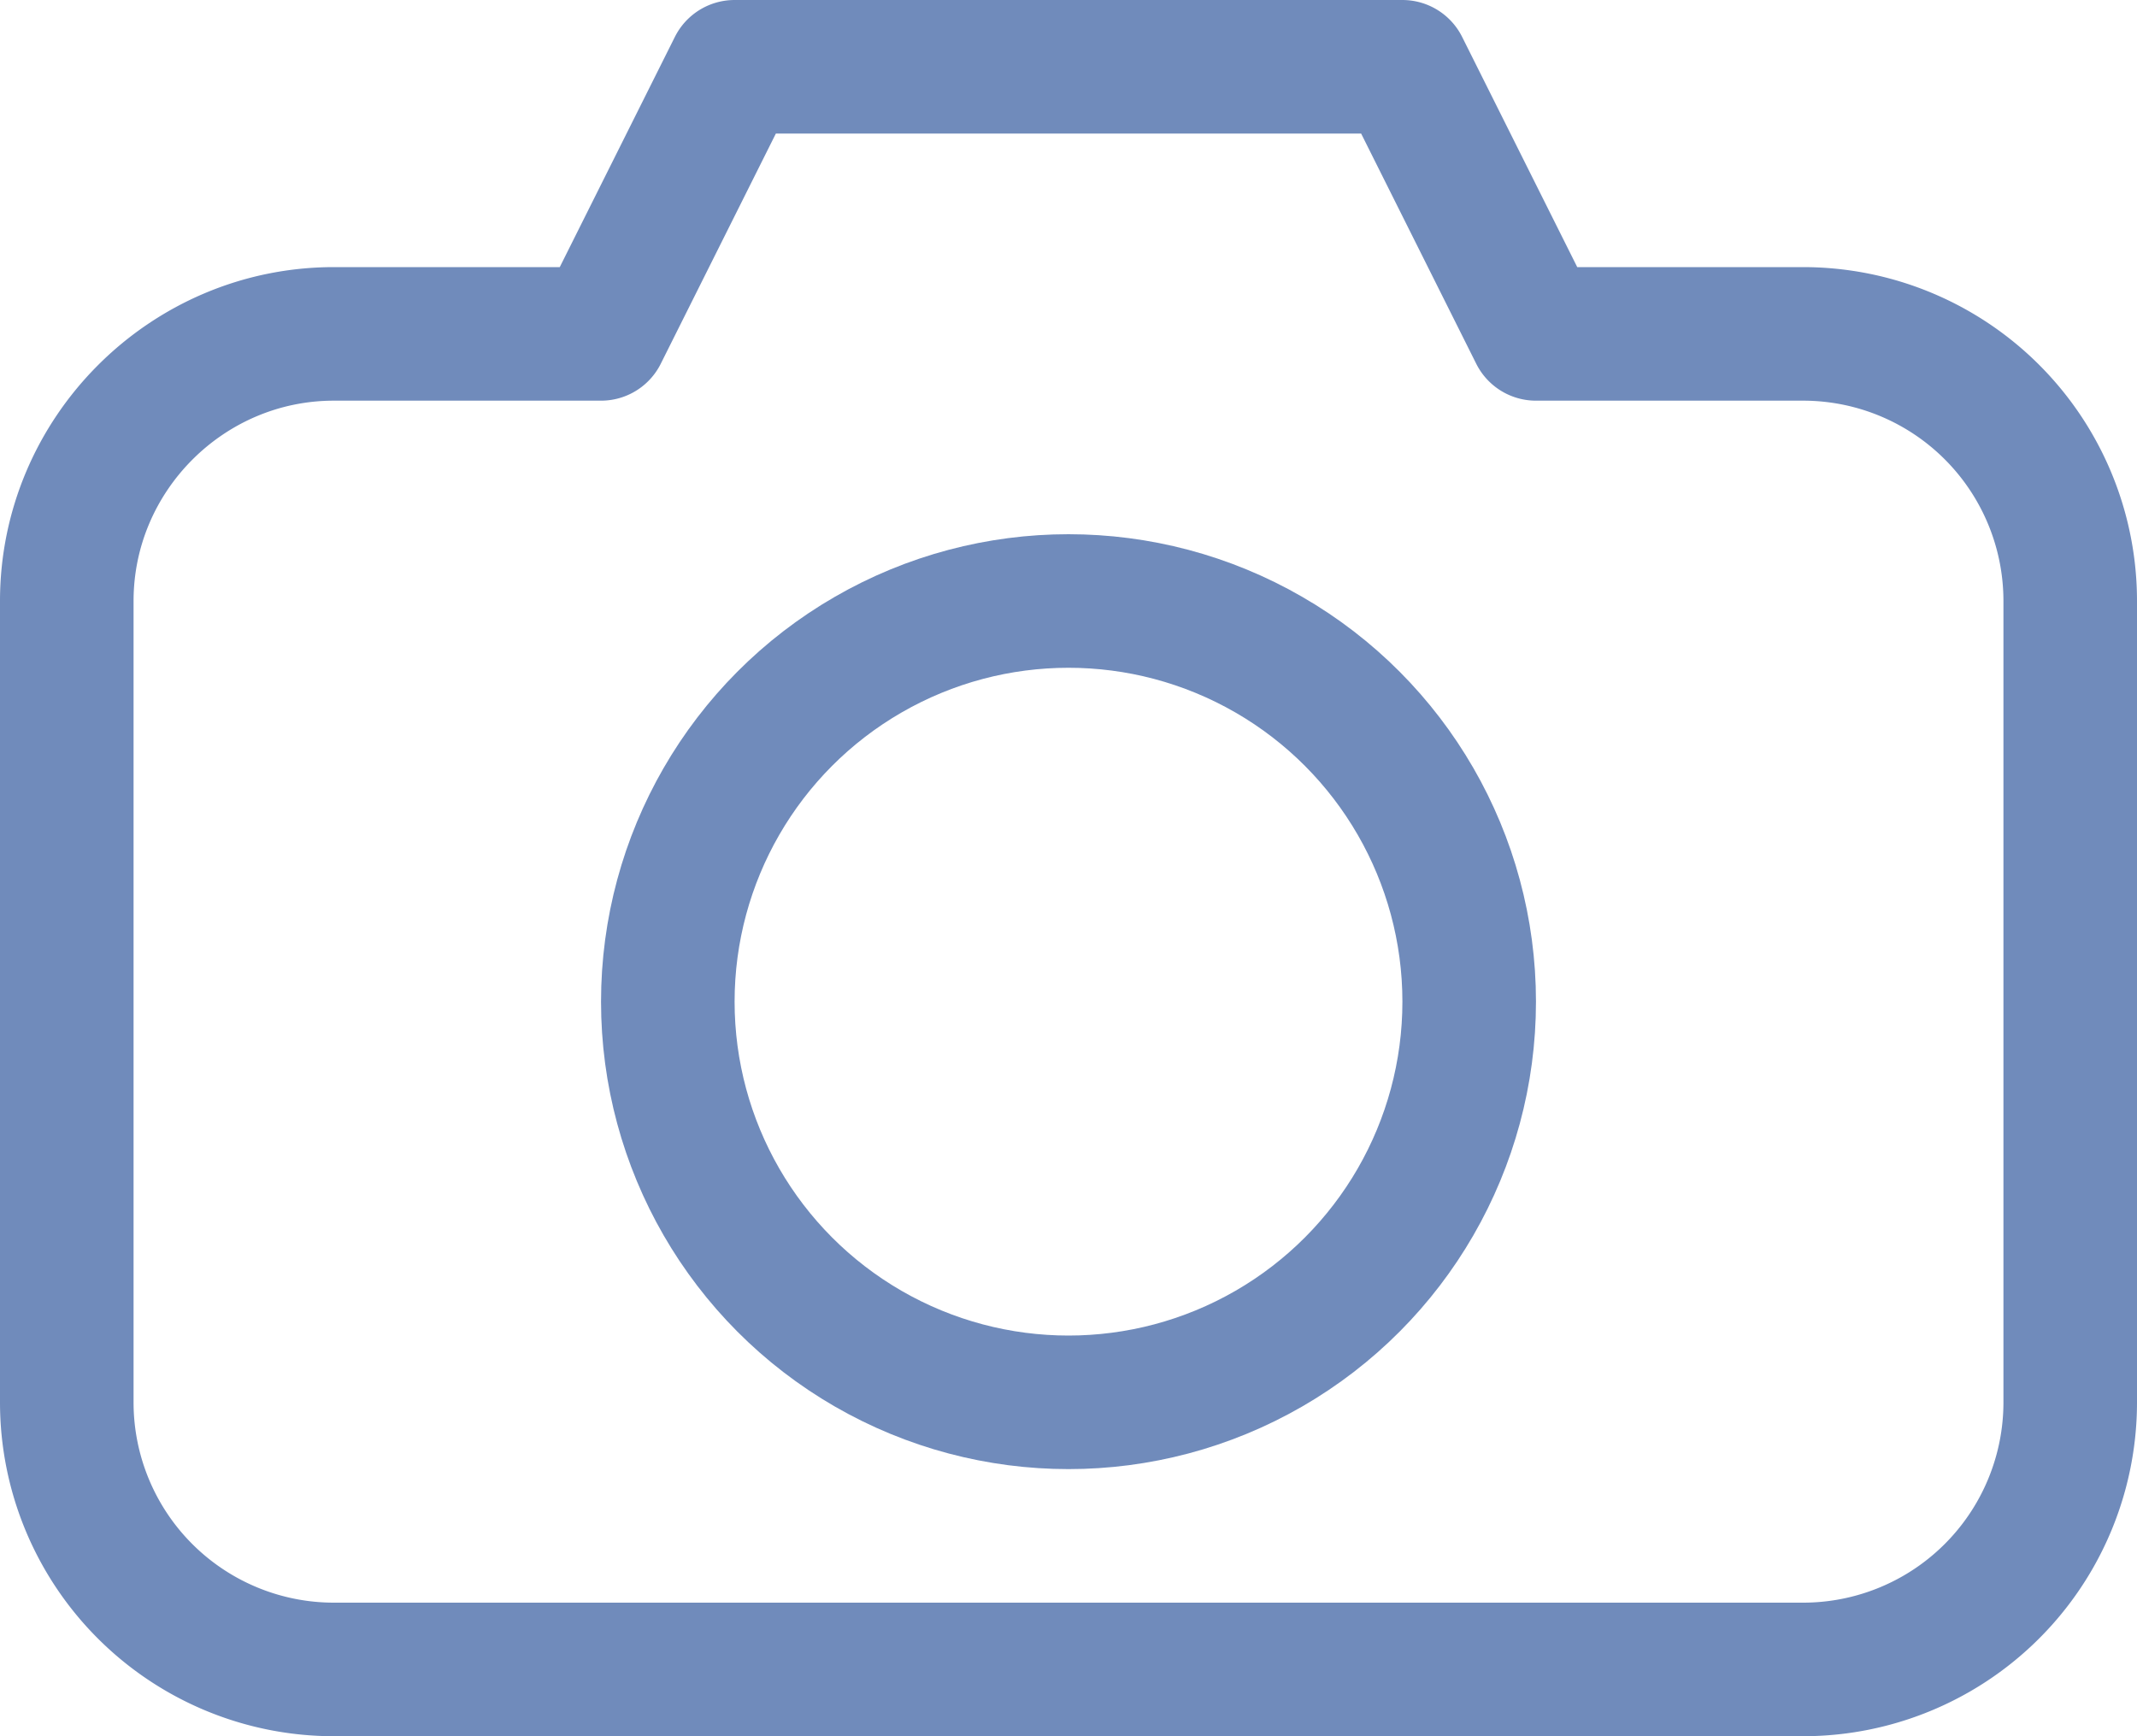 <?xml version="1.0" encoding="UTF-8" standalone="no"?>
<svg xmlns="http://www.w3.org/2000/svg" width="16" height="13">
    <path fill="none" stroke="#708bbb" stroke-linejoin="round" d="M2.5 2.5h2l1-2h5l1 2h2a2 2 0 0 1 2 2v6a2 2 0 0 1-2 2h-11a2 2 0 0 1-2-2v-6c0-1.1.9-2 2-2z" paint-order="markers fill stroke"/>
    <circle cx="8" cy="7.5" r="3" fill="none" stroke="#708bbb" stroke-linejoin="round" paint-order="markers fill stroke"/>
</svg>
